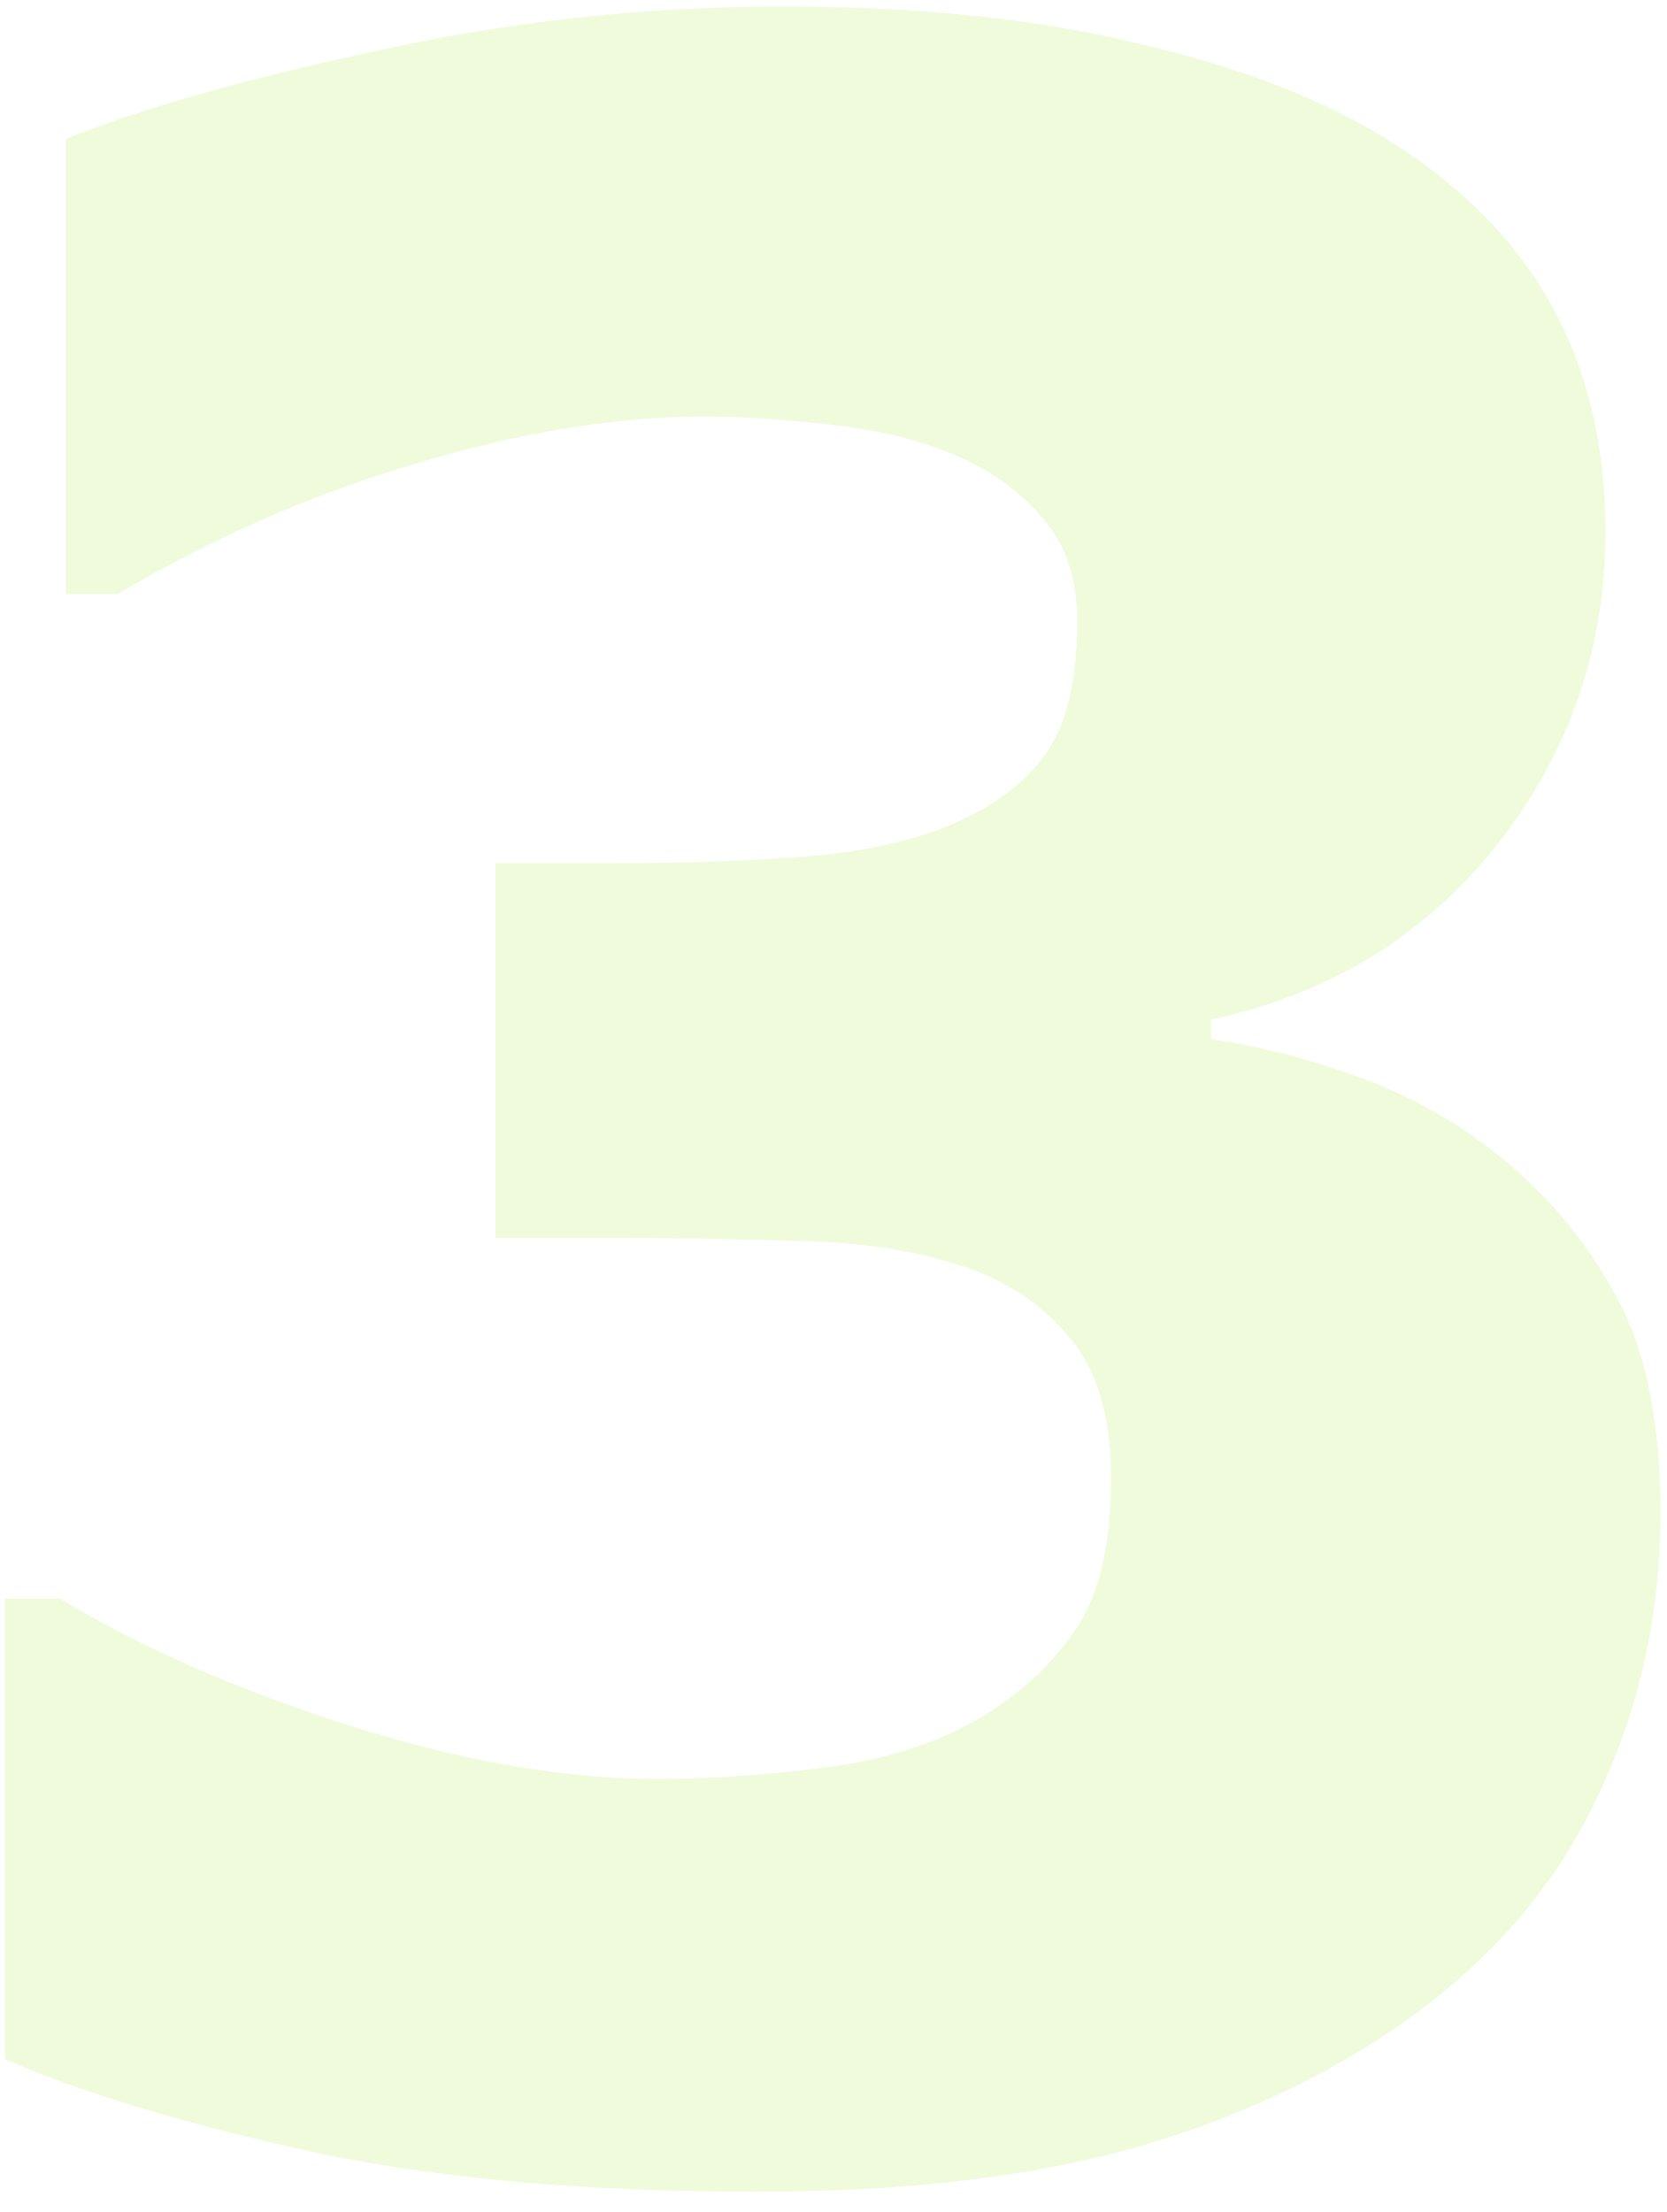 <svg width="52" height="69" viewBox="0 0 52 69" fill="none" xmlns="http://www.w3.org/2000/svg">
<path opacity="0.2" d="M47.094 36.326C48.529 37.557 49.672 38.992 50.522 40.633C51.371 42.273 51.796 44.456 51.796 47.181C51.796 50.257 51.181 53.128 49.95 55.794C48.749 58.46 46.889 60.745 44.369 62.649C41.908 64.495 39.008 65.916 35.668 66.912C32.357 67.879 28.329 68.362 23.583 68.362C18.163 68.362 13.505 67.938 9.608 67.088C5.741 66.238 2.592 65.286 0.16 64.231V49.861H1.874C4.394 51.385 7.396 52.703 10.883 53.816C14.398 54.93 17.606 55.486 20.507 55.486C22.206 55.486 24.052 55.355 26.044 55.091C28.036 54.798 29.721 54.183 31.098 53.245C32.182 52.513 33.046 51.634 33.69 50.608C34.335 49.554 34.657 48.045 34.657 46.082C34.657 44.178 34.218 42.713 33.339 41.688C32.46 40.633 31.303 39.886 29.867 39.446C28.432 38.977 26.703 38.728 24.682 38.699C22.66 38.641 20.785 38.611 19.057 38.611H15.453V26.922H19.189C21.474 26.922 23.495 26.849 25.253 26.702C27.011 26.556 28.505 26.219 29.735 25.691C31.024 25.135 31.991 24.402 32.636 23.494C33.28 22.557 33.602 21.194 33.602 19.407C33.602 18.089 33.266 17.034 32.592 16.243C31.918 15.423 31.068 14.778 30.043 14.31C28.9 13.782 27.553 13.431 26 13.255C24.447 13.079 23.114 12.991 22.001 12.991C19.247 12.991 16.259 13.475 13.036 14.441C9.813 15.379 6.693 16.741 3.676 18.528H2.05V4.334C4.452 3.367 7.719 2.444 11.85 1.565C15.98 0.657 20.17 0.203 24.418 0.203C28.549 0.203 32.167 0.569 35.273 1.302C38.378 2.005 40.941 2.957 42.963 4.158C45.365 5.594 47.152 7.337 48.324 9.388C49.496 11.438 50.082 13.841 50.082 16.595C50.082 20.227 48.954 23.48 46.698 26.351C44.442 29.192 41.469 31.009 37.777 31.8V32.415C39.272 32.62 40.853 33.03 42.523 33.645C44.193 34.261 45.717 35.154 47.094 36.326Z" fill="#B4EC51"/>
</svg>
